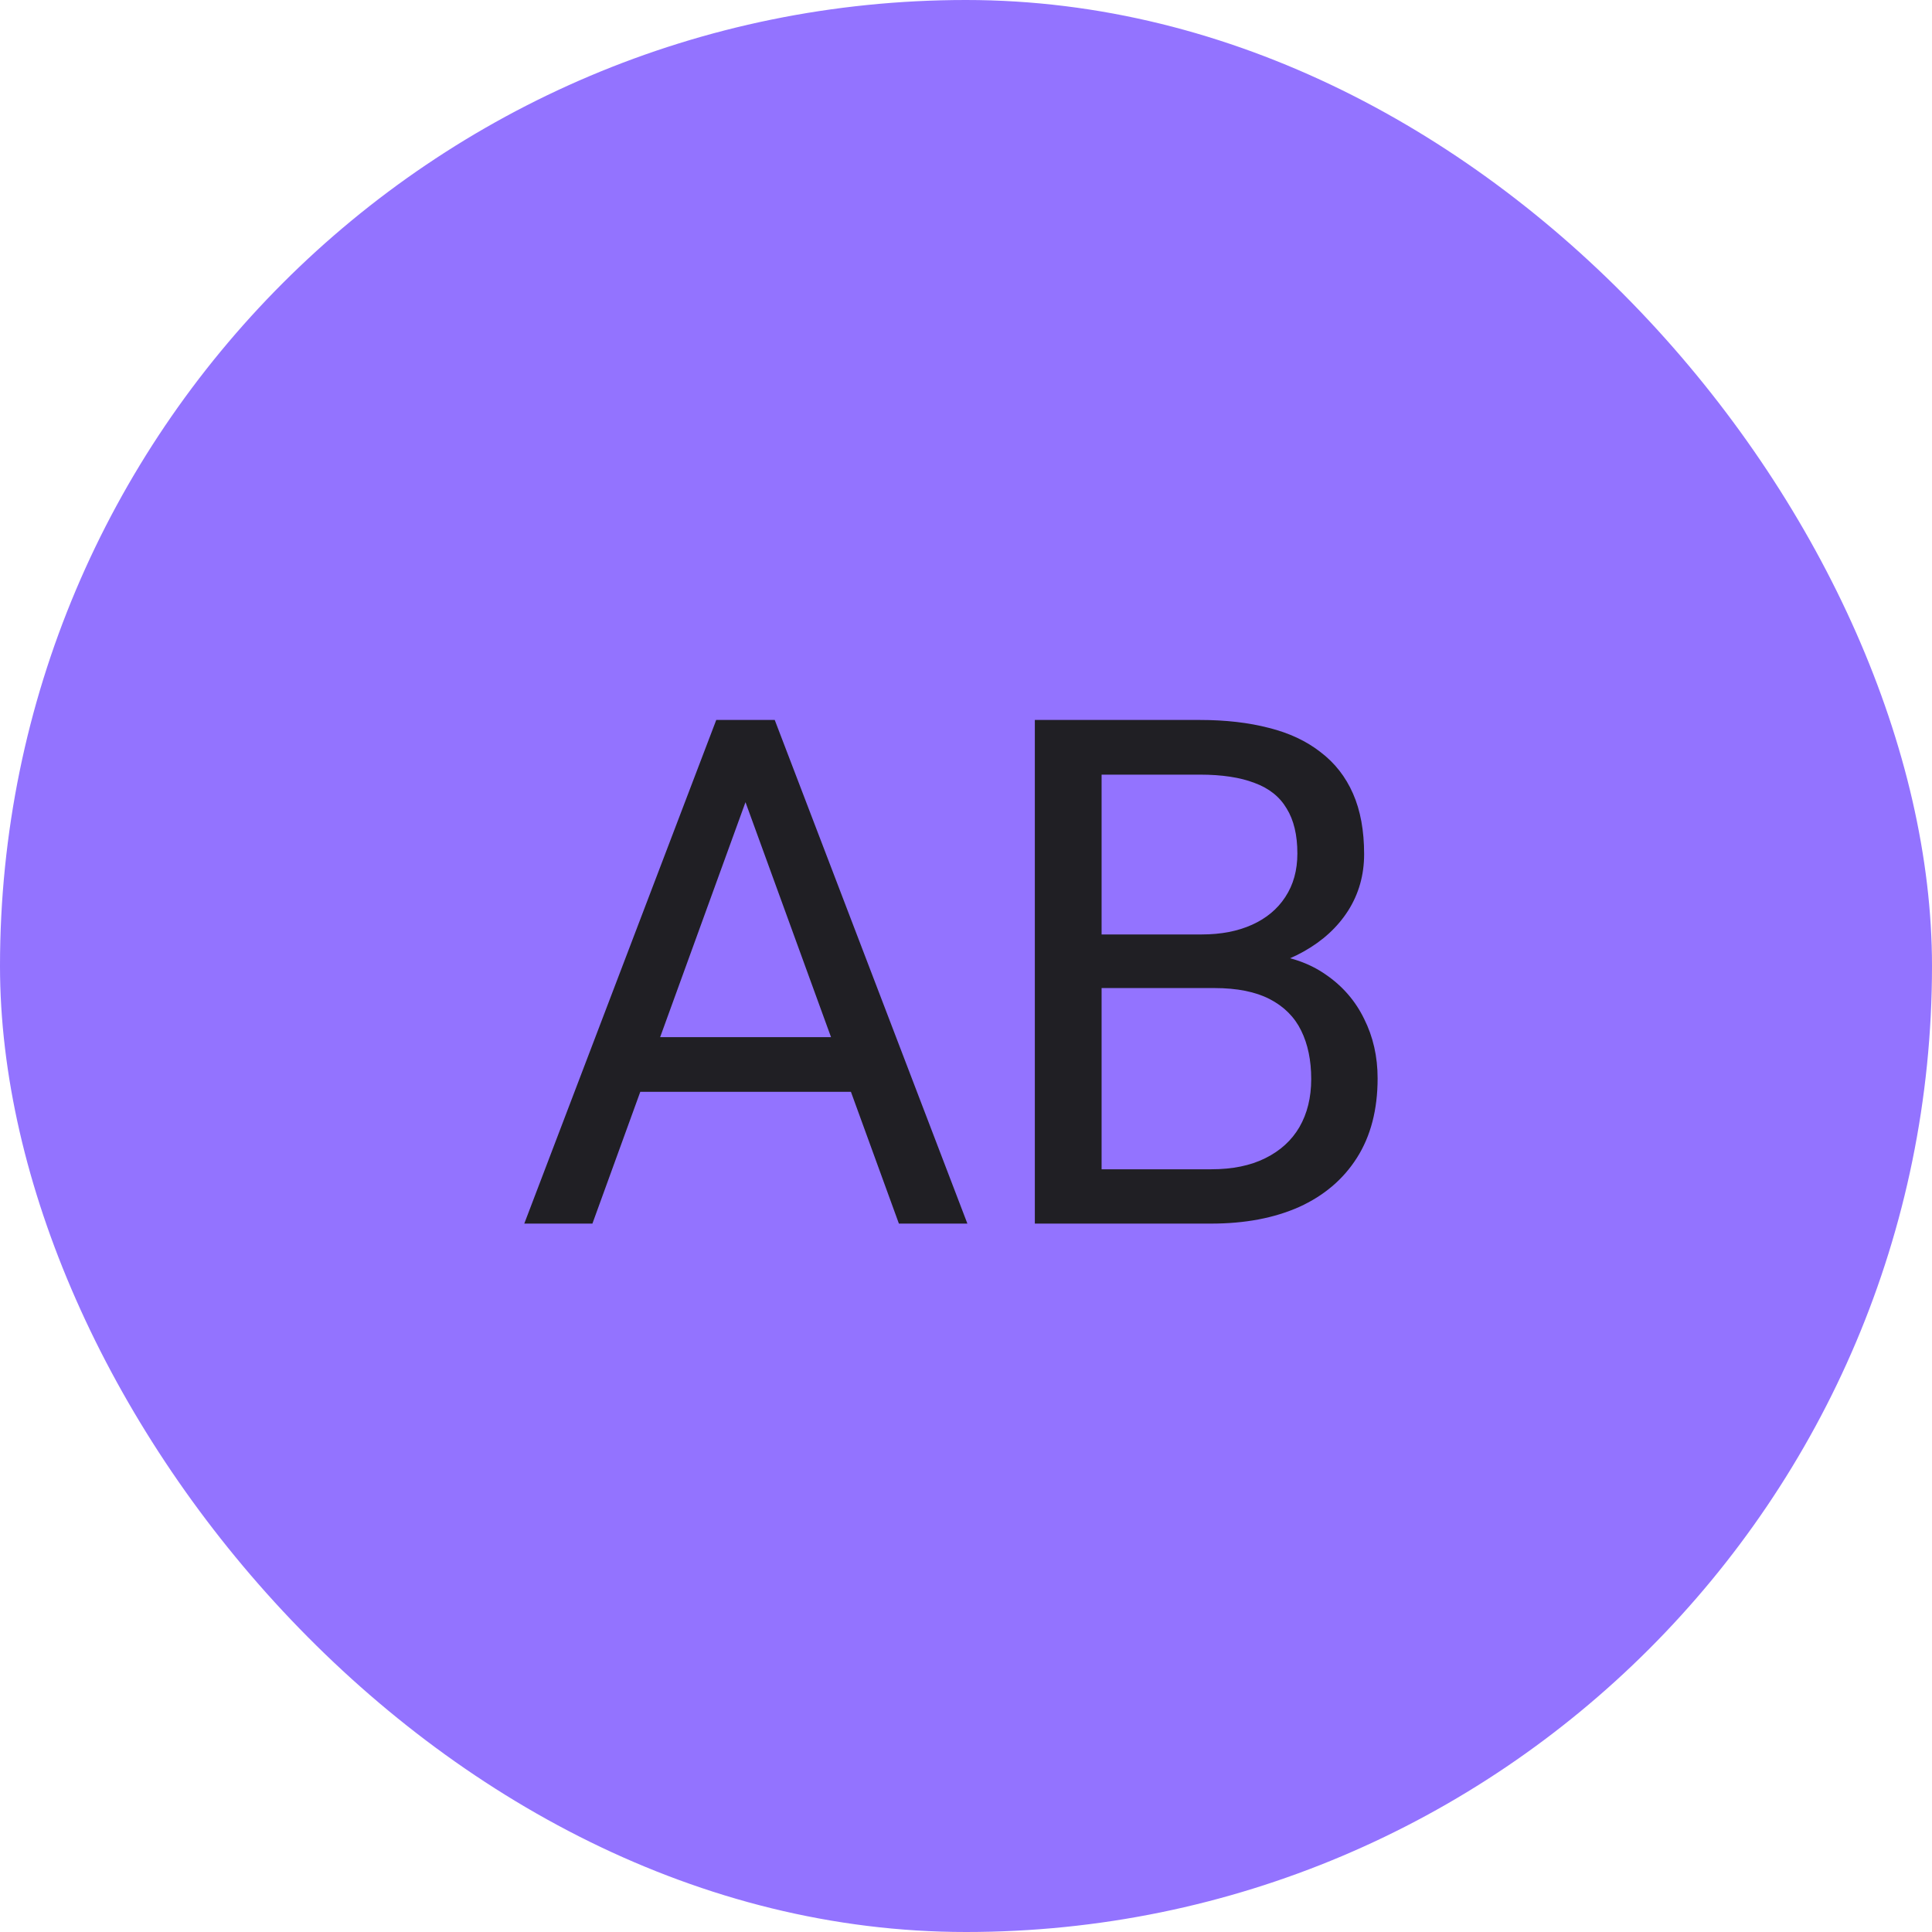 <svg width="60" height="60" viewBox="0 0 60 60" fill="none" xmlns="http://www.w3.org/2000/svg">
<rect width="60" height="60" rx="30" fill="#9373FF"/>
<path d="M23.576 23.745L18.398 38H16.282L22.244 22.359H23.608L23.576 23.745ZM27.916 38L22.727 23.745L22.695 22.359H24.06L30.043 38H27.916ZM27.648 32.21V33.907H18.86V32.21H27.648ZM37.713 30.685H33.749L33.727 29.02H37.326C37.921 29.02 38.44 28.919 38.884 28.719C39.328 28.518 39.672 28.232 39.915 27.859C40.166 27.48 40.291 27.029 40.291 26.506C40.291 25.933 40.18 25.467 39.958 25.109C39.743 24.744 39.41 24.479 38.959 24.314C38.515 24.143 37.949 24.057 37.262 24.057H34.211V38H32.138V22.359H37.262C38.064 22.359 38.78 22.442 39.41 22.606C40.04 22.764 40.574 23.015 41.011 23.358C41.455 23.695 41.791 24.125 42.02 24.648C42.25 25.17 42.364 25.797 42.364 26.527C42.364 27.172 42.2 27.756 41.87 28.278C41.541 28.794 41.082 29.216 40.495 29.546C39.915 29.875 39.235 30.087 38.454 30.18L37.713 30.685ZM37.616 38H32.933L34.103 36.313H37.616C38.275 36.313 38.834 36.199 39.292 35.97C39.758 35.741 40.112 35.418 40.355 35.003C40.599 34.58 40.721 34.083 40.721 33.51C40.721 32.93 40.617 32.428 40.409 32.006C40.202 31.583 39.876 31.258 39.432 31.028C38.988 30.799 38.415 30.685 37.713 30.685H34.759L34.78 29.02H38.819L39.26 29.621C40.012 29.686 40.649 29.9 41.172 30.266C41.695 30.624 42.092 31.082 42.364 31.641C42.644 32.199 42.783 32.815 42.783 33.488C42.783 34.462 42.568 35.286 42.139 35.959C41.716 36.625 41.118 37.133 40.345 37.484C39.571 37.828 38.662 38 37.616 38Z" fill="#201F24"/>
</svg>
